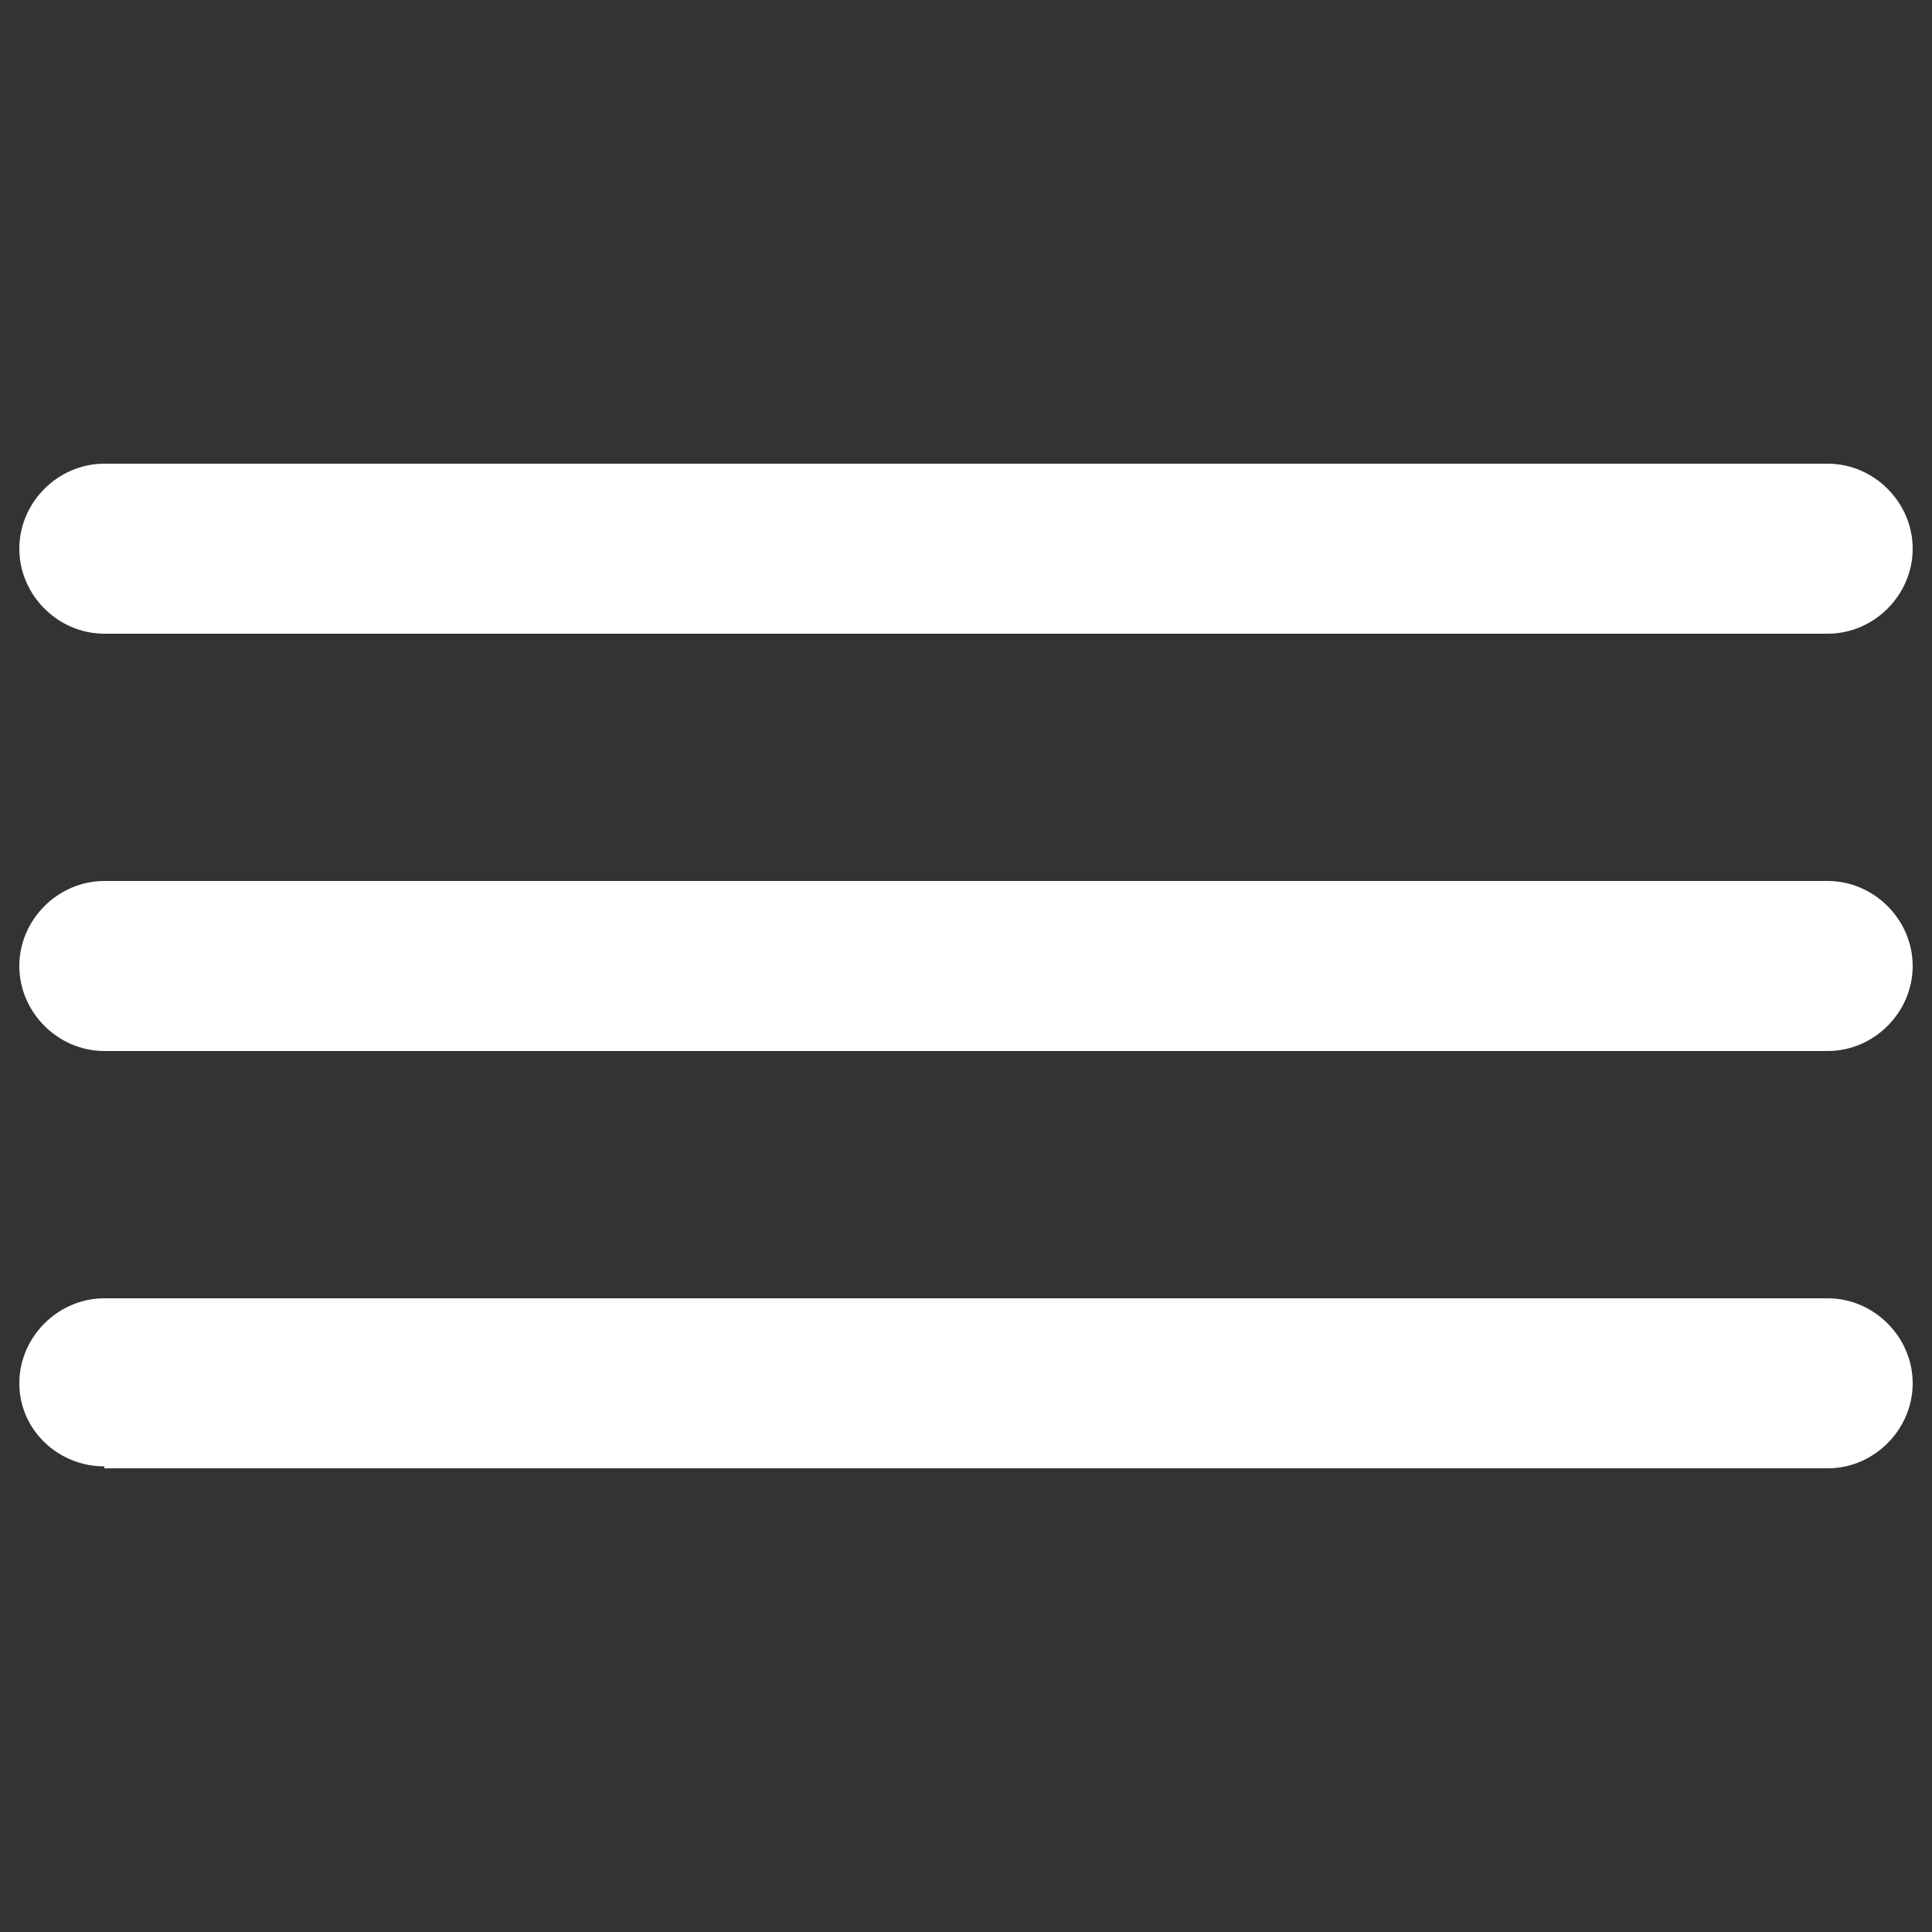 <?xml version="1.0" encoding="utf-8"?>
<!-- Generator: Adobe Illustrator 18.0.0, SVG Export Plug-In . SVG Version: 6.00 Build 0)  -->
<!DOCTYPE svg PUBLIC "-//W3C//DTD SVG 1.1//EN" "http://www.w3.org/Graphics/SVG/1.1/DTD/svg11.dtd">
<svg version="1.1" id="Lag_1" xmlns:x="http://ns.adobe.com/Extensibility/1.0/" xmlns:i="http://ns.adobe.com/AdobeIllustrator/10.0/" xmlns:graph="http://ns.adobe.com/Graphs/1.0/"
	 xmlns="http://www.w3.org/2000/svg" xmlns:xlink="http://www.w3.org/1999/xlink" x="0px" y="0px" viewBox="0 0 100 100"
	 enable-background="new 0 0 100 100" xml:space="preserve">
<rect x="0" y="0" width="100" height="100" fill="#333333" stroke="none"/>
<path fill="#FFFFFF" d="M5.4,32.8c-2.4,0-4.4-2-4.4-4.4c0-2.4,2-4.4,4.4-4.4h89.2c2.4,0,4.4,2,4.4,4.4c0,2.4-2,4.4-4.4,4.4H5.4
	L5.4,32.8z M5.4,54.4L5.4,54.4C3,54.4,1,52.4,1,50c0-2.4,2-4.4,4.4-4.4h89.2c2.4,0,4.4,2,4.4,4.4c0,2.4-2,4.4-4.4,4.4H5.4L5.4,54.4z
	 M5.4,75.9L5.4,75.9C3,75.9,1,74,1,71.6c0-2.4,2-4.4,4.4-4.4h89.2c2.4,0,4.4,2,4.4,4.4c0,2.4-2,4.4-4.4,4.4H5.4L5.4,75.9z"/>
</svg>
